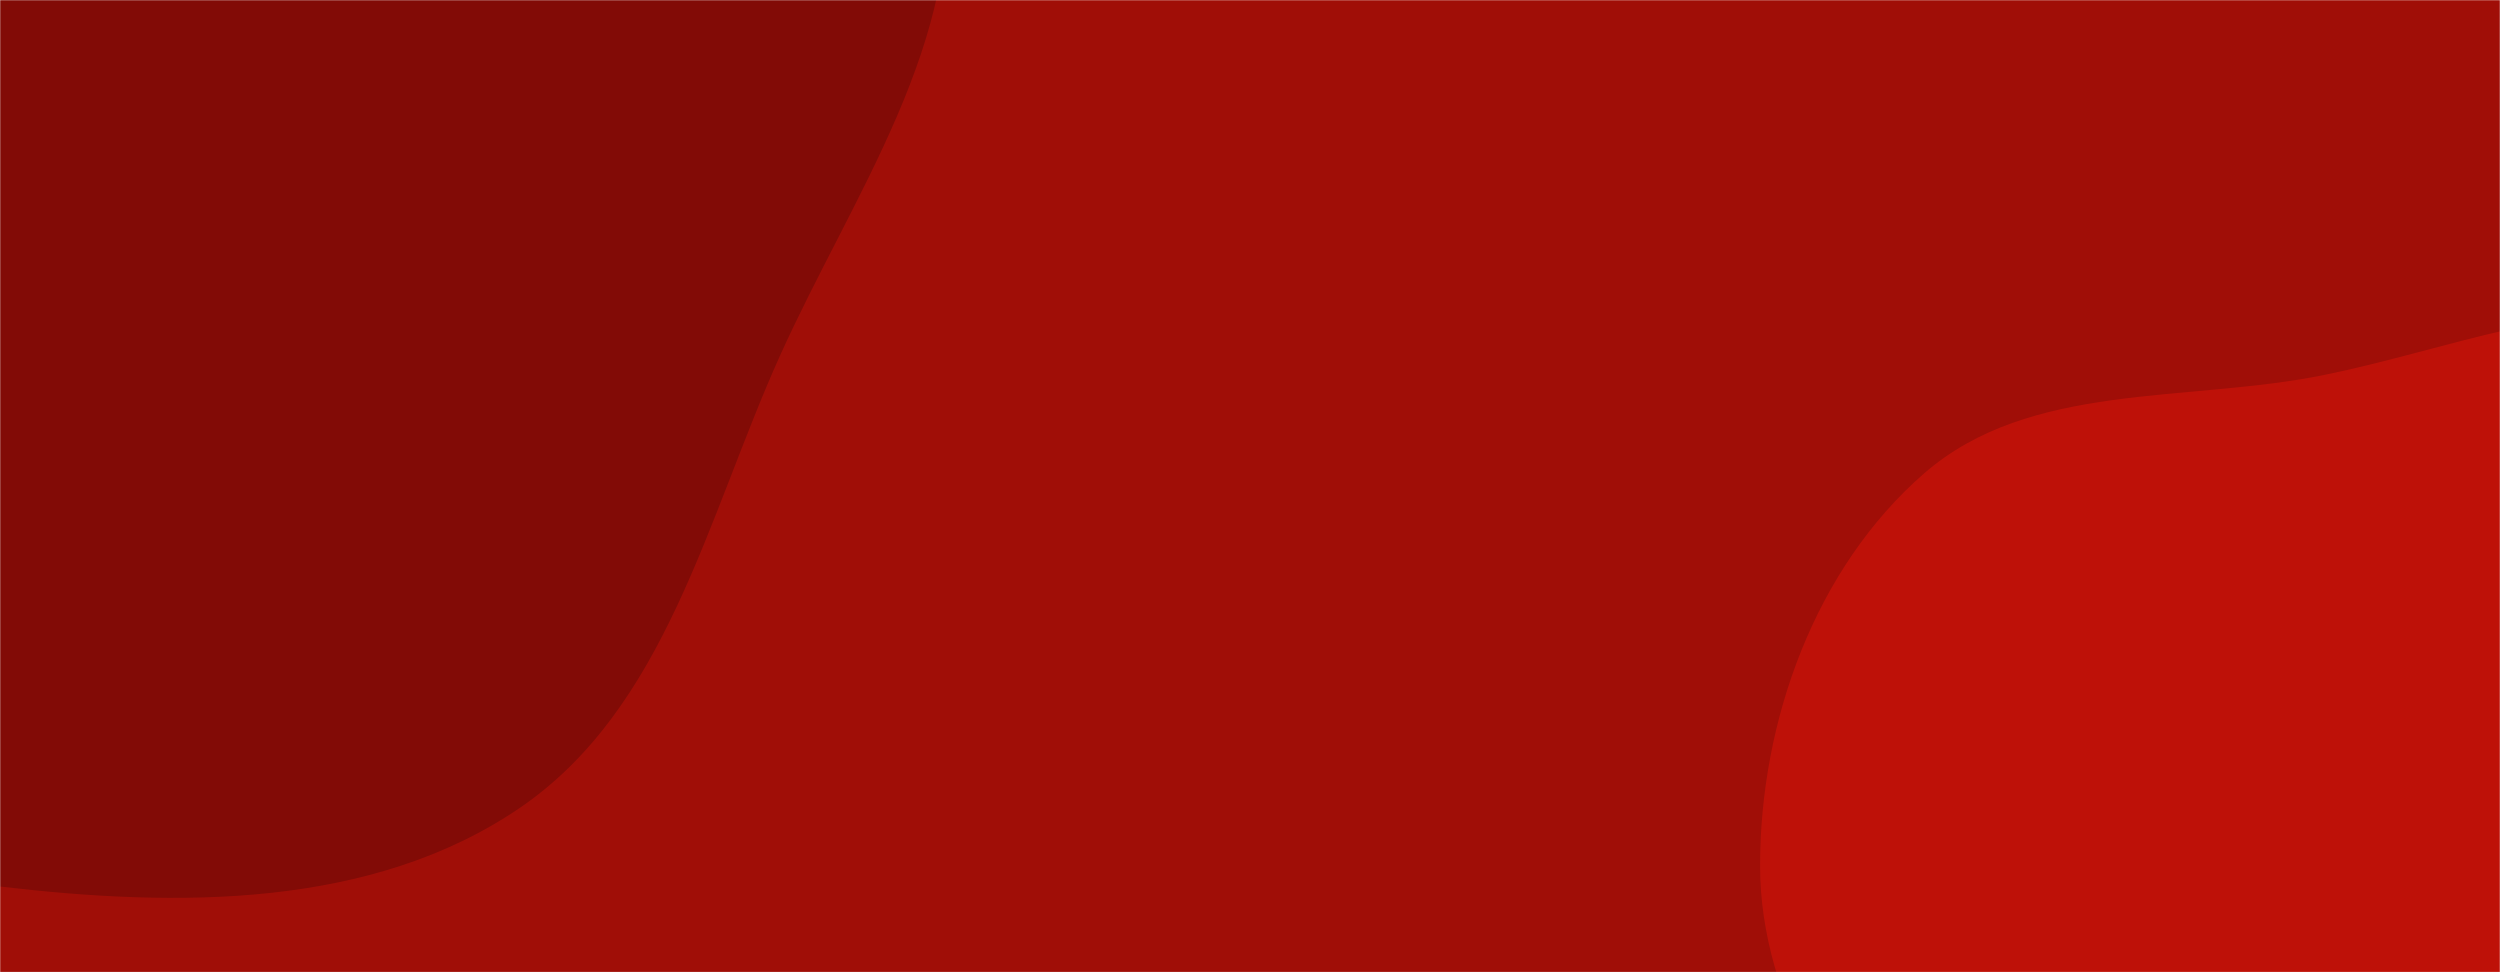 <svg xmlns="http://www.w3.org/2000/svg" version="1.1" xmlns:xlink="http://www.w3.org/1999/xlink" xmlns:svgjs="http://svgjs.dev/svgjs" width="1440" height="560" preserveAspectRatio="none" viewBox="0 0 1440 560"><g mask="url(&quot;#SvgjsMask1012&quot;)" fill="none"><rect width="1440" height="560" x="0" y="0" fill="rgba(160, 14, 7, 1)"></rect><path d="M0,510.637C102.227,522.679,214.052,523.399,299.164,465.508C383.699,408.01,407.19,298.348,449.164,205.126C490.899,112.436,556.26,22.696,543.981,-78.213C531.628,-179.727,462.672,-267.493,383.741,-332.513C311.552,-391.979,215.463,-402.299,124.443,-423.813C38.413,-444.148,-45.667,-464.468,-133.536,-454.782C-235.134,-443.583,-362.999,-448.748,-419.862,-363.812C-477.976,-277.007,-383.052,-160.598,-399.543,-57.446C-416.468,48.423,-547.559,133.139,-515.674,235.501C-484.662,335.06,-349.058,350.901,-257.057,399.988C-173.051,444.809,-94.561,499.498,0,510.637" fill="#820b06"></path><path d="M1440 912.945C1512.154 922.035 1589.363 926.725 1652.604 890.818 1717.084 854.208 1752.132 784.038 1784.519 717.337 1817.567 649.275 1844.091 577.917 1841.248 502.309 1838.205 421.383 1822.325 335.842 1767.918 275.858 1713.898 216.301 1630.557 193.351 1550.924 182.226 1478.609 172.123 1410.512 201.319 1338.972 215.931 1259.807 232.101 1169.317 219.601 1108.35 272.624 1045.437 327.34 1013.82 415.345 1013.81 498.723 1013.8 577.926 1062.164 647.103 1108.295 711.485 1147.742 766.538 1201.358 806.102 1259.245 841.26 1315.79 875.603 1374.362 904.675 1440 912.945" fill="#be1108"></path></g><defs><mask id="SvgjsMask1012"><rect width="1440" height="560" fill="#ffffff"></rect></mask></defs></svg>